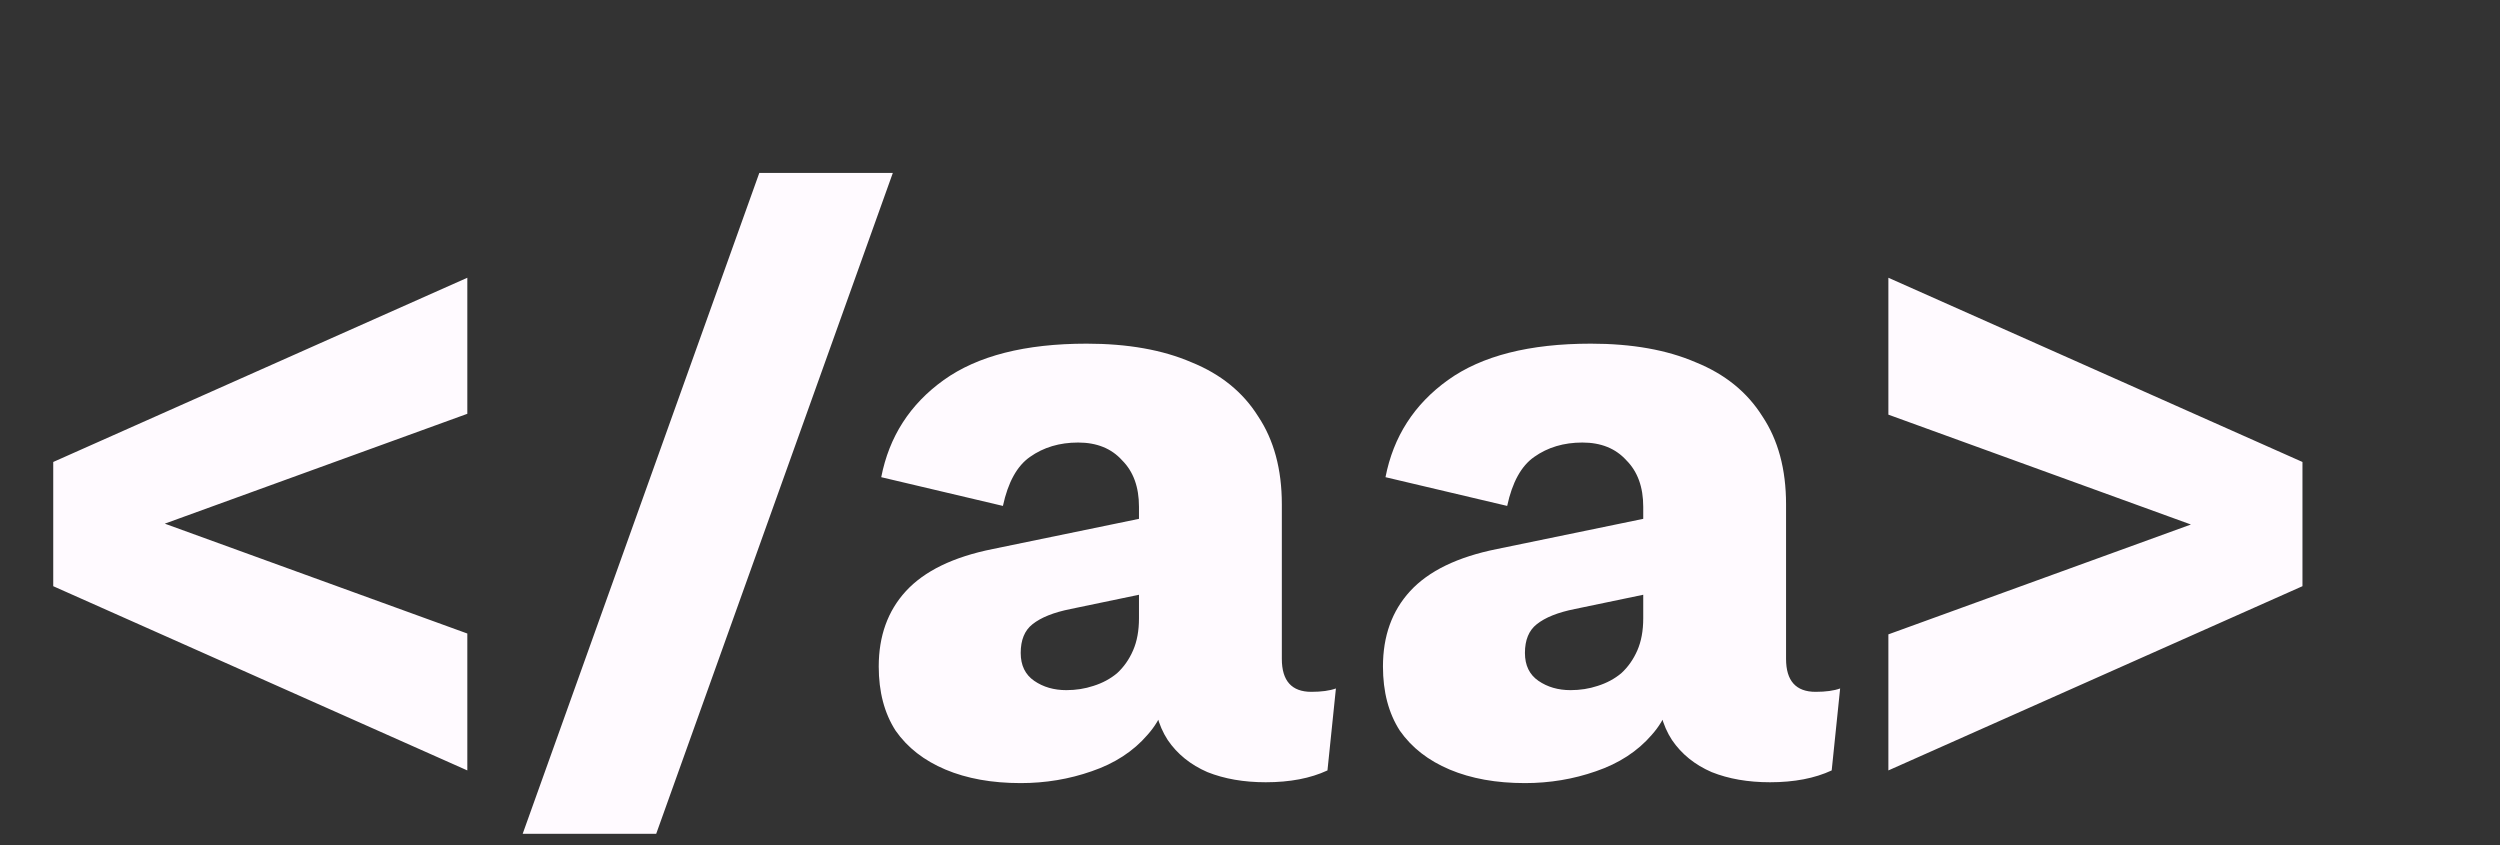 <svg width="71" height="24" viewBox="0 0 71 24" fill="none" xmlns="http://www.w3.org/2000/svg">
<rect x="0" y="0" width="71" height="24" fill="#333333" stroke="none"/>
<path d="M13.272 21.88L1.512 16.648V13.12L13.272 7.888V11.752L4.68 14.872L13.272 17.992V21.88ZM25.356 4.912L18.636 23.68H14.844L21.564 4.912H25.356ZM32.347 14.392C32.347 13.832 32.188 13.392 31.867 13.072C31.564 12.736 31.148 12.568 30.619 12.568C30.091 12.568 29.636 12.704 29.252 12.976C28.884 13.232 28.628 13.696 28.483 14.368L25.027 13.552C25.252 12.4 25.843 11.48 26.803 10.792C27.764 10.104 29.116 9.76 30.86 9.76C32.028 9.76 33.02 9.936 33.836 10.288C34.667 10.624 35.3 11.136 35.731 11.824C36.179 12.496 36.404 13.328 36.404 14.32V18.712C36.404 19.336 36.684 19.648 37.243 19.648C37.532 19.648 37.764 19.616 37.94 19.552L37.7 21.88C37.219 22.104 36.636 22.216 35.947 22.216C35.324 22.216 34.772 22.12 34.291 21.928C33.812 21.72 33.435 21.416 33.163 21.016C32.892 20.6 32.755 20.08 32.755 19.456V19.312L33.212 19.144C33.212 19.832 33.004 20.408 32.587 20.872C32.188 21.336 31.66 21.68 31.003 21.904C30.363 22.128 29.692 22.24 28.988 22.24C28.172 22.24 27.459 22.112 26.852 21.856C26.244 21.6 25.771 21.232 25.436 20.752C25.116 20.256 24.956 19.648 24.956 18.928C24.956 18.064 25.212 17.352 25.724 16.792C26.252 16.216 27.076 15.816 28.195 15.592L32.731 14.656L32.708 16.816L30.404 17.296C29.924 17.392 29.564 17.536 29.323 17.728C29.099 17.904 28.988 18.176 28.988 18.544C28.988 18.896 29.116 19.16 29.372 19.336C29.628 19.512 29.931 19.6 30.284 19.6C30.555 19.6 30.811 19.56 31.052 19.48C31.308 19.4 31.532 19.28 31.724 19.12C31.916 18.944 32.068 18.728 32.179 18.472C32.291 18.216 32.347 17.912 32.347 17.56V14.392ZM46.668 14.392C46.668 13.832 46.508 13.392 46.188 13.072C45.884 12.736 45.468 12.568 44.94 12.568C44.412 12.568 43.956 12.704 43.572 12.976C43.204 13.232 42.948 13.696 42.804 14.368L39.348 13.552C39.572 12.4 40.164 11.48 41.124 10.792C42.084 10.104 43.436 9.76 45.18 9.76C46.348 9.76 47.34 9.936 48.156 10.288C48.988 10.624 49.62 11.136 50.052 11.824C50.5 12.496 50.724 13.328 50.724 14.32V18.712C50.724 19.336 51.004 19.648 51.564 19.648C51.852 19.648 52.084 19.616 52.26 19.552L52.02 21.88C51.54 22.104 50.956 22.216 50.268 22.216C49.644 22.216 49.092 22.12 48.612 21.928C48.132 21.72 47.756 21.416 47.484 21.016C47.212 20.6 47.076 20.08 47.076 19.456V19.312L47.532 19.144C47.532 19.832 47.324 20.408 46.908 20.872C46.508 21.336 45.98 21.68 45.324 21.904C44.684 22.128 44.012 22.24 43.308 22.24C42.492 22.24 41.78 22.112 41.172 21.856C40.564 21.6 40.092 21.232 39.756 20.752C39.436 20.256 39.276 19.648 39.276 18.928C39.276 18.064 39.532 17.352 40.044 16.792C40.572 16.216 41.396 15.816 42.516 15.592L47.052 14.656L47.028 16.816L44.724 17.296C44.244 17.392 43.884 17.536 43.644 17.728C43.42 17.904 43.308 18.176 43.308 18.544C43.308 18.896 43.436 19.16 43.692 19.336C43.948 19.512 44.252 19.6 44.604 19.6C44.876 19.6 45.132 19.56 45.372 19.48C45.628 19.4 45.852 19.28 46.044 19.12C46.236 18.944 46.388 18.728 46.5 18.472C46.612 18.216 46.668 17.912 46.668 17.56V14.392ZM53.63 7.888L65.39 13.12V16.648L53.63 21.88V18.016L62.222 14.896L53.63 11.776V7.888Z" fill="#FFFAFF"/>
</svg>
